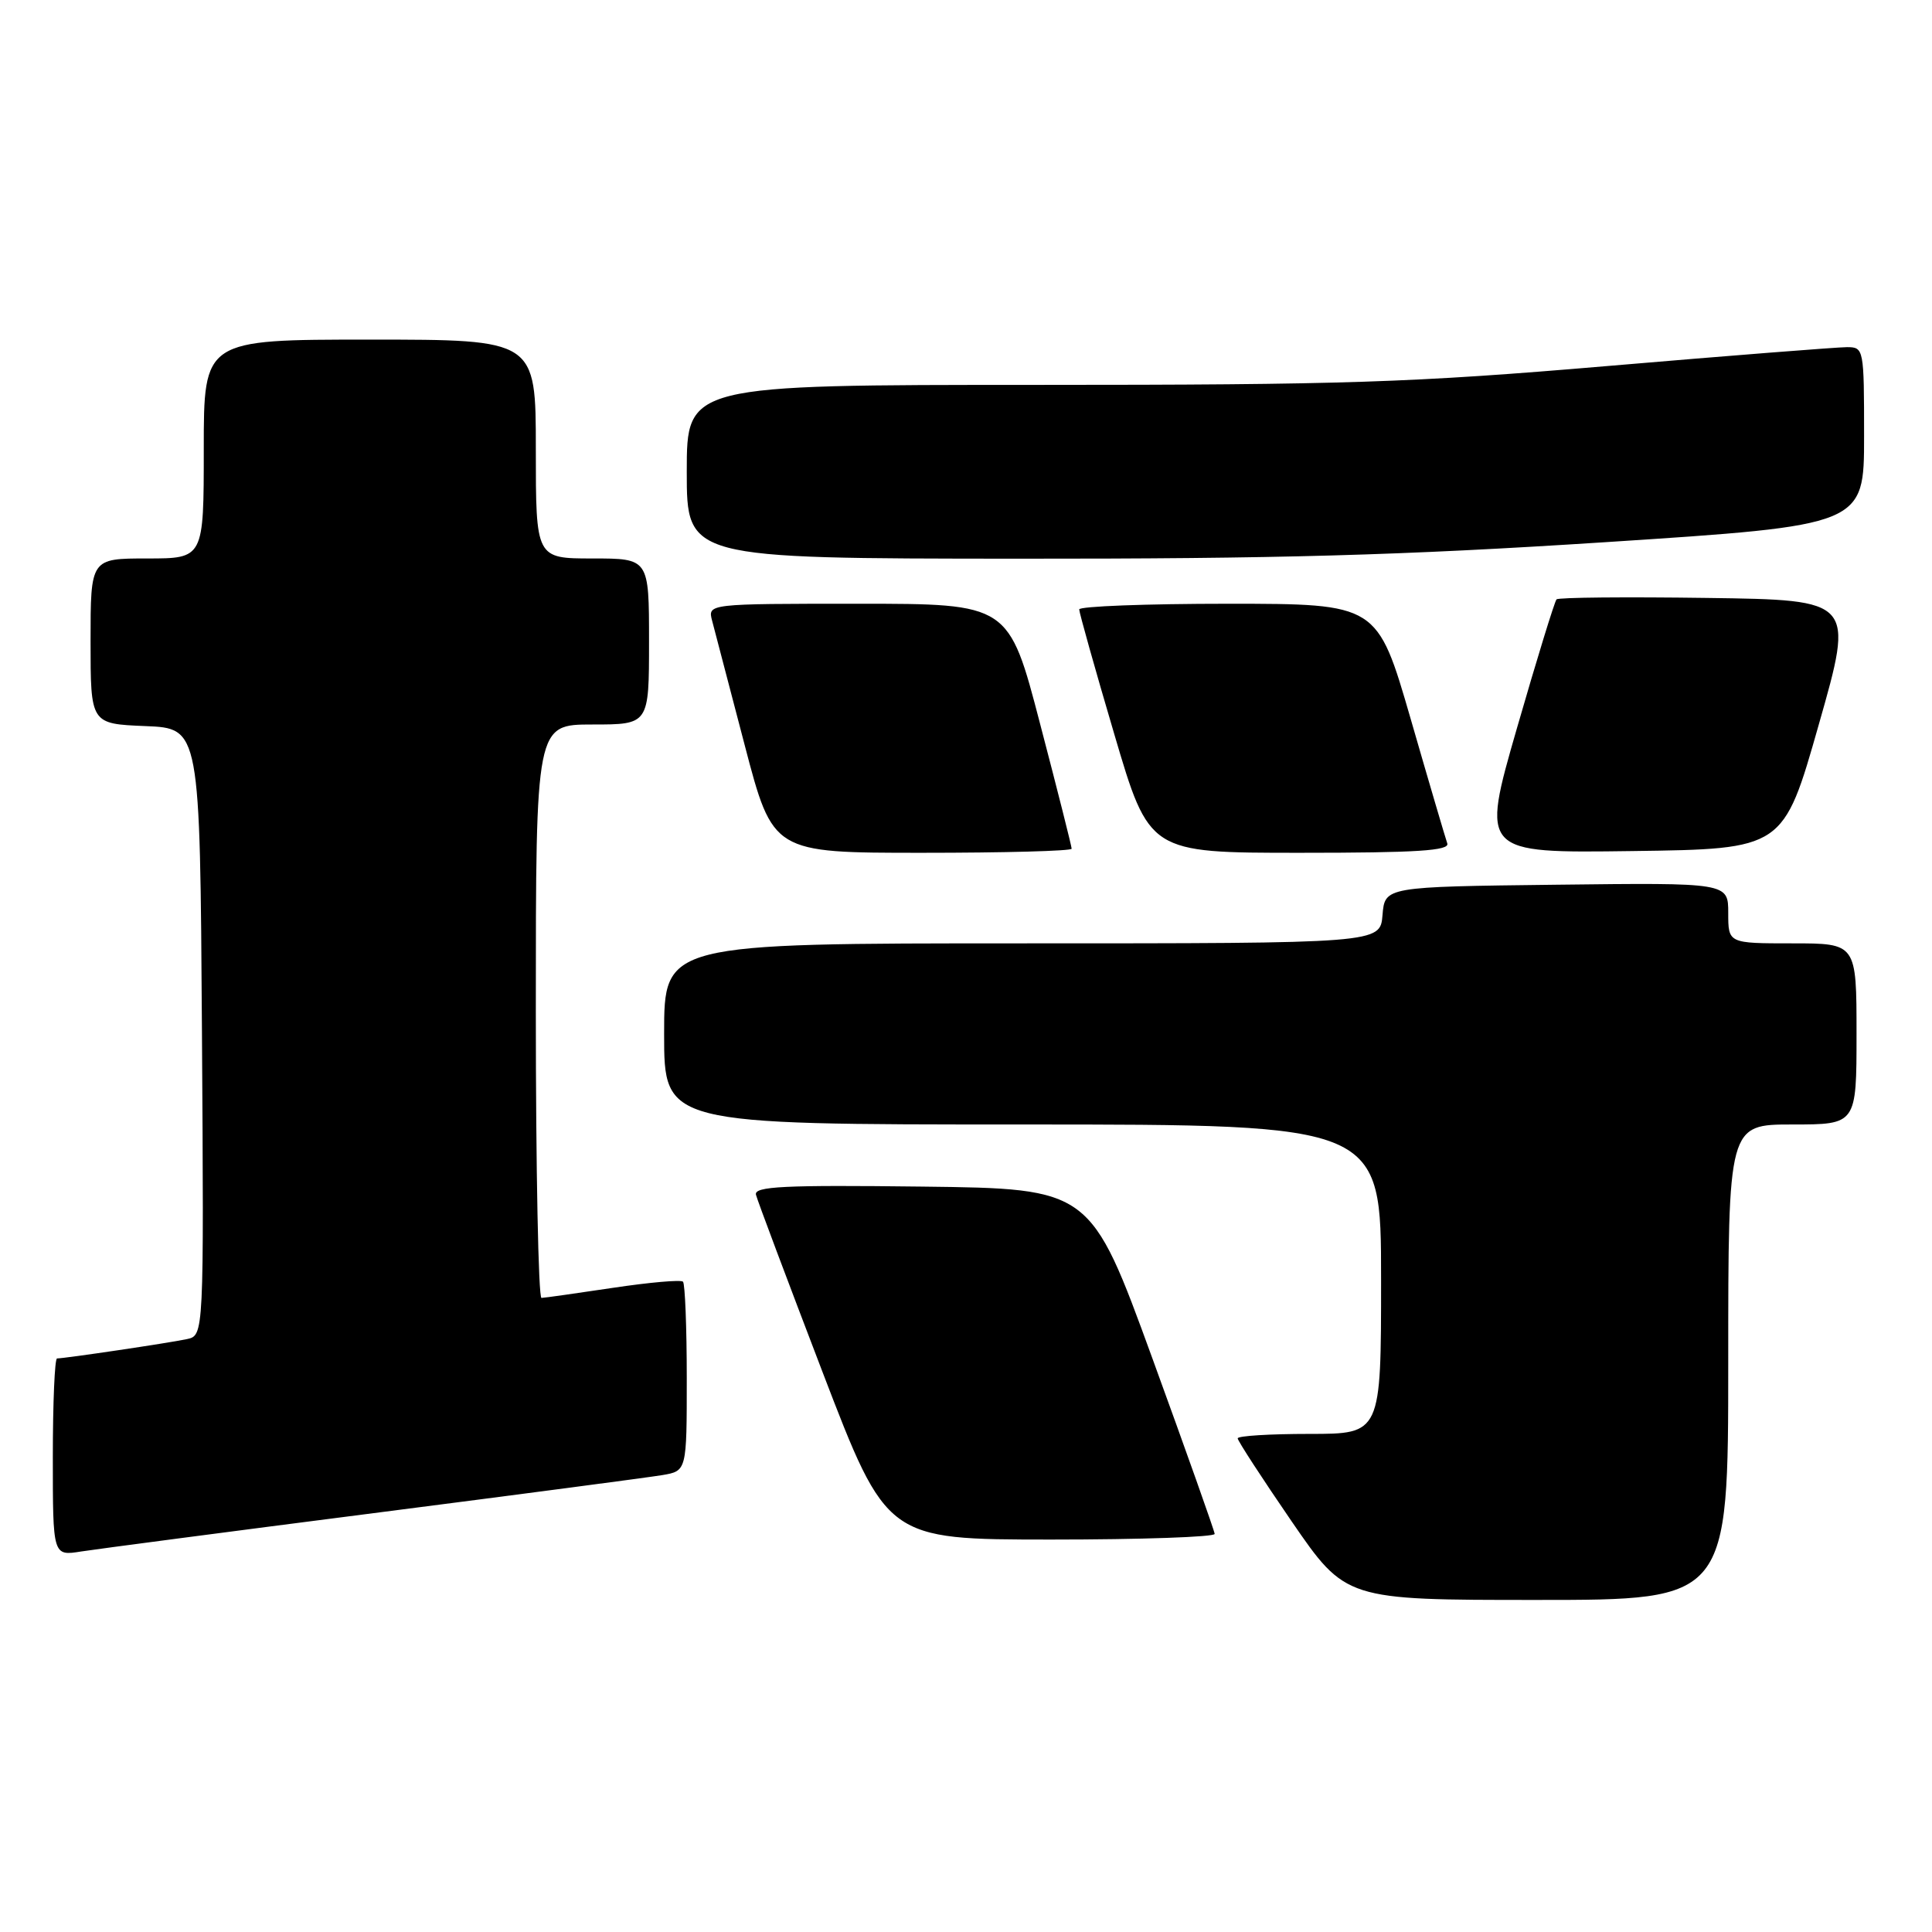 <?xml version="1.0" encoding="UTF-8" standalone="no"?>
<!DOCTYPE svg PUBLIC "-//W3C//DTD SVG 1.1//EN" "http://www.w3.org/Graphics/SVG/1.1/DTD/svg11.dtd" >
<svg xmlns="http://www.w3.org/2000/svg" xmlns:xlink="http://www.w3.org/1999/xlink" version="1.1" viewBox="0 0 256 256">
 <g >
 <path fill="currentColor"
d=" M 229.00 180.50 C 229.00 149.00 229.00 149.00 237.50 149.00 C 246.00 149.00 246.00 149.00 246.00 137.00 C 246.00 125.00 246.00 125.00 237.50 125.00 C 229.00 125.00 229.00 125.00 229.00 120.98 C 229.00 116.96 229.00 116.96 206.25 117.23 C 183.50 117.50 183.50 117.50 183.19 121.25 C 182.88 125.00 182.88 125.00 135.44 125.00 C 88.00 125.00 88.00 125.00 88.00 137.00 C 88.00 149.00 88.00 149.00 135.50 149.00 C 183.00 149.00 183.00 149.00 183.00 169.50 C 183.00 190.00 183.00 190.00 173.50 190.00 C 168.28 190.00 164.00 190.26 164.00 190.59 C 164.00 190.91 167.22 195.86 171.15 201.59 C 178.31 212.00 178.31 212.00 203.65 212.00 C 229.00 212.00 229.00 212.00 229.00 180.50 Z  M 49.50 200.50 C 68.75 198.03 85.96 195.76 87.75 195.46 C 91.00 194.91 91.00 194.91 91.00 182.62 C 91.00 175.86 90.77 170.11 90.50 169.83 C 90.22 169.55 86.06 169.92 81.25 170.64 C 76.44 171.36 72.16 171.97 71.75 171.98 C 71.34 171.99 71.00 154.90 71.00 134.00 C 71.00 96.00 71.00 96.00 78.50 96.00 C 86.00 96.00 86.00 96.00 86.00 85.00 C 86.00 74.00 86.00 74.00 78.50 74.00 C 71.00 74.00 71.00 74.00 71.00 59.50 C 71.00 45.00 71.00 45.00 49.00 45.00 C 27.00 45.00 27.00 45.00 27.00 59.50 C 27.00 74.00 27.00 74.00 19.50 74.00 C 12.00 74.00 12.00 74.00 12.00 84.96 C 12.00 95.91 12.00 95.91 19.25 96.21 C 26.50 96.50 26.50 96.50 26.76 136.73 C 27.02 176.96 27.02 176.96 24.76 177.44 C 22.46 177.94 8.58 180.00 7.56 180.00 C 7.25 180.00 7.00 185.89 7.00 193.09 C 7.00 206.18 7.00 206.18 10.75 205.58 C 12.81 205.26 30.25 202.97 49.50 200.50 Z  M 160.95 203.25 C 160.92 202.84 157.21 192.38 152.70 180.00 C 144.50 157.50 144.50 157.50 122.17 157.23 C 103.85 157.01 99.90 157.20 100.17 158.31 C 100.35 159.05 104.33 169.63 109.00 181.83 C 117.50 203.99 117.50 203.99 139.25 204.00 C 151.21 204.00 160.98 203.66 160.95 203.25 Z  M 142.00 112.46 C 142.00 112.16 140.13 104.73 137.83 95.96 C 133.67 80.00 133.67 80.00 113.72 80.00 C 93.77 80.00 93.77 80.00 94.36 82.25 C 94.69 83.49 96.63 90.91 98.68 98.75 C 102.41 113.00 102.41 113.00 122.20 113.00 C 133.09 113.00 142.00 112.76 142.00 112.46 Z  M 191.77 111.75 C 191.53 111.06 189.34 103.64 186.92 95.25 C 182.50 80.01 182.50 80.01 162.75 80.00 C 151.89 80.00 143.00 80.34 143.00 80.75 C 143.00 81.16 145.08 88.59 147.64 97.25 C 152.28 113.00 152.28 113.00 172.25 113.00 C 187.79 113.00 192.12 112.72 191.77 111.75 Z  M 241.00 96.00 C 245.70 79.50 245.70 79.50 226.20 79.23 C 215.48 79.08 206.50 79.16 206.25 79.42 C 206.00 79.67 203.64 87.34 201.01 96.46 C 196.23 113.04 196.23 113.04 216.27 112.77 C 236.31 112.50 236.31 112.50 241.00 96.00 Z  M 212.75 71.84 C 247.00 69.61 247.00 69.61 247.00 57.81 C 247.00 46.18 246.97 46.00 244.72 46.00 C 243.46 46.00 229.19 47.12 213.00 48.50 C 187.02 50.71 178.14 51.00 137.28 51.00 C 91.00 51.00 91.00 51.00 91.00 62.50 C 91.00 74.00 91.00 74.00 134.75 74.03 C 169.29 74.05 185.71 73.59 212.75 71.84 Z "/>
</g>
</svg>